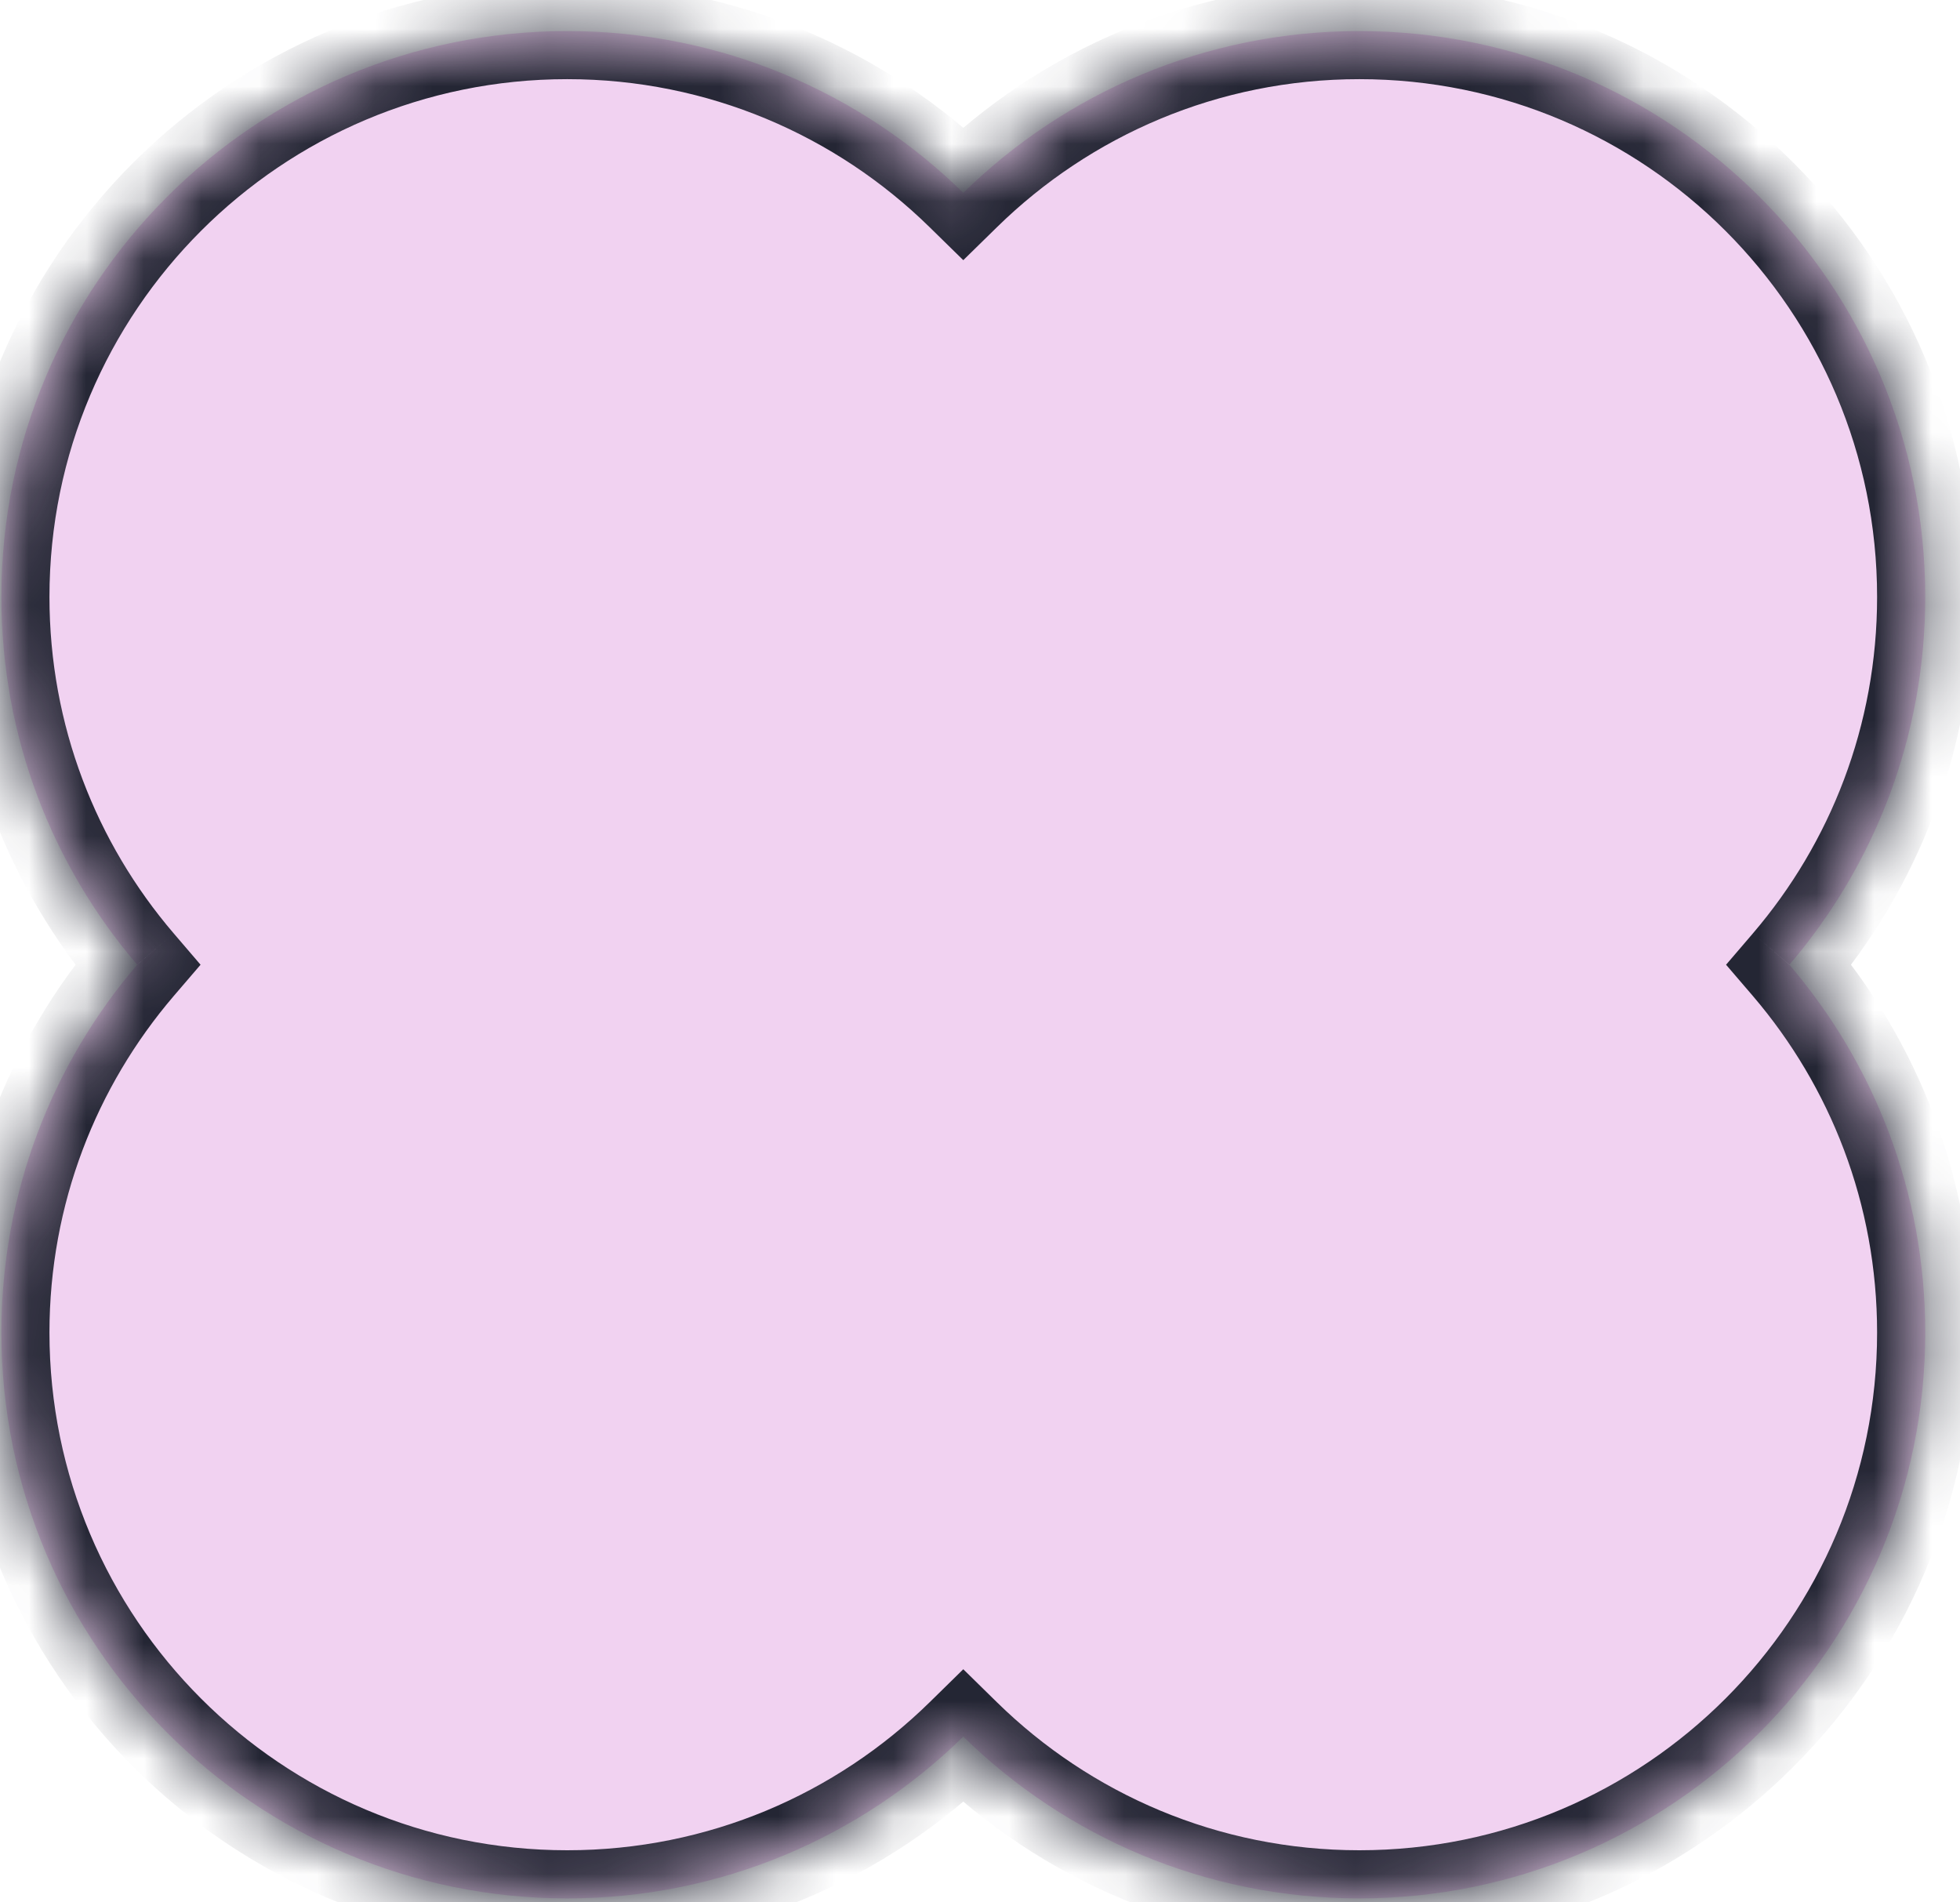 <?xml version="1.0" encoding="UTF-8" standalone="no"?><svg width='34' height='33' viewBox='0 0 34 33' fill='none' xmlns='http://www.w3.org/2000/svg'>
<mask id='path-1-inside-1_65_46599' fill='white'>
<path fill-rule='evenodd' clip-rule='evenodd' d='M9.839 0.539C12.515 0.539 14.94 1.609 16.71 3.345C18.481 1.609 20.906 0.539 23.581 0.539C29.002 0.539 33.397 4.934 33.397 10.355C33.397 12.79 32.509 15.019 31.04 16.735C32.509 18.451 33.397 20.679 33.397 23.115C33.397 28.536 29.002 32.931 23.581 32.931C20.906 32.931 18.481 31.86 16.71 30.125C14.94 31.86 12.515 32.931 9.839 32.931C4.419 32.931 0.024 28.536 0.024 23.115C0.024 20.679 0.911 18.451 2.38 16.735C0.911 15.019 0.024 12.79 0.024 10.355C0.024 4.934 4.418 0.539 9.839 0.539Z'/>
</mask>
<path fill-rule='evenodd' clip-rule='evenodd' d='M9.839 0.539C12.515 0.539 14.94 1.609 16.71 3.345C18.481 1.609 20.906 0.539 23.581 0.539C29.002 0.539 33.397 4.934 33.397 10.355C33.397 12.79 32.509 15.019 31.04 16.735C32.509 18.451 33.397 20.679 33.397 23.115C33.397 28.536 29.002 32.931 23.581 32.931C20.906 32.931 18.481 31.86 16.71 30.125C14.94 31.86 12.515 32.931 9.839 32.931C4.419 32.931 0.024 28.536 0.024 23.115C0.024 20.679 0.911 18.451 2.38 16.735C0.911 15.019 0.024 12.79 0.024 10.355C0.024 4.934 4.418 0.539 9.839 0.539Z' fill='#F1D2F1'/>
<path d='M16.71 3.345L16.126 3.941L16.71 4.513L17.294 3.941L16.71 3.345ZM31.04 16.735L30.407 16.192L29.942 16.735L30.407 17.277L31.04 16.735ZM16.71 30.125L17.294 29.529L16.71 28.956L16.126 29.529L16.71 30.125ZM2.38 16.735L3.014 17.277L3.479 16.735L3.014 16.192L2.38 16.735ZM17.294 2.749C15.374 0.867 12.742 -0.295 9.839 -0.295V1.373C12.287 1.373 14.505 2.352 16.126 3.941L17.294 2.749ZM23.581 -0.295C20.679 -0.295 18.046 0.867 16.126 2.749L17.294 3.941C18.915 2.352 21.133 1.373 23.581 1.373V-0.295ZM34.231 10.355C34.231 4.473 29.463 -0.295 23.581 -0.295V1.373C28.541 1.373 32.562 5.394 32.562 10.355H34.231ZM31.674 17.277C33.268 15.416 34.231 12.997 34.231 10.355H32.562C32.562 12.584 31.751 14.622 30.407 16.192L31.674 17.277ZM30.407 17.277C31.751 18.848 32.562 20.886 32.562 23.115H34.231C34.231 20.473 33.268 18.053 31.674 16.192L30.407 17.277ZM32.562 23.115C32.562 28.075 28.541 32.096 23.581 32.096V33.765C29.463 33.765 34.231 28.997 34.231 23.115H32.562ZM23.581 32.096C21.133 32.096 18.915 31.118 17.294 29.529L16.126 30.721C18.046 32.603 20.679 33.765 23.581 33.765V32.096ZM9.839 33.765C12.742 33.765 15.374 32.603 17.294 30.721L16.126 29.529C14.505 31.118 12.287 32.096 9.839 32.096V33.765ZM-0.81 23.115C-0.81 28.997 3.958 33.765 9.839 33.765V32.096C4.879 32.096 0.858 28.075 0.858 23.115H-0.81ZM1.746 16.192C0.153 18.053 -0.81 20.473 -0.81 23.115H0.858C0.858 20.886 1.67 18.848 3.014 17.277L1.746 16.192ZM-0.81 10.355C-0.81 12.997 0.153 15.416 1.746 17.277L3.014 16.192C1.669 14.622 0.858 12.584 0.858 10.355H-0.81ZM9.839 -0.295C3.958 -0.295 -0.81 4.473 -0.81 10.355H0.858C0.858 5.394 4.879 1.373 9.839 1.373V-0.295Z' fill='#242634' mask='url(#path-1-inside-1_65_46599)'/>
</svg>
